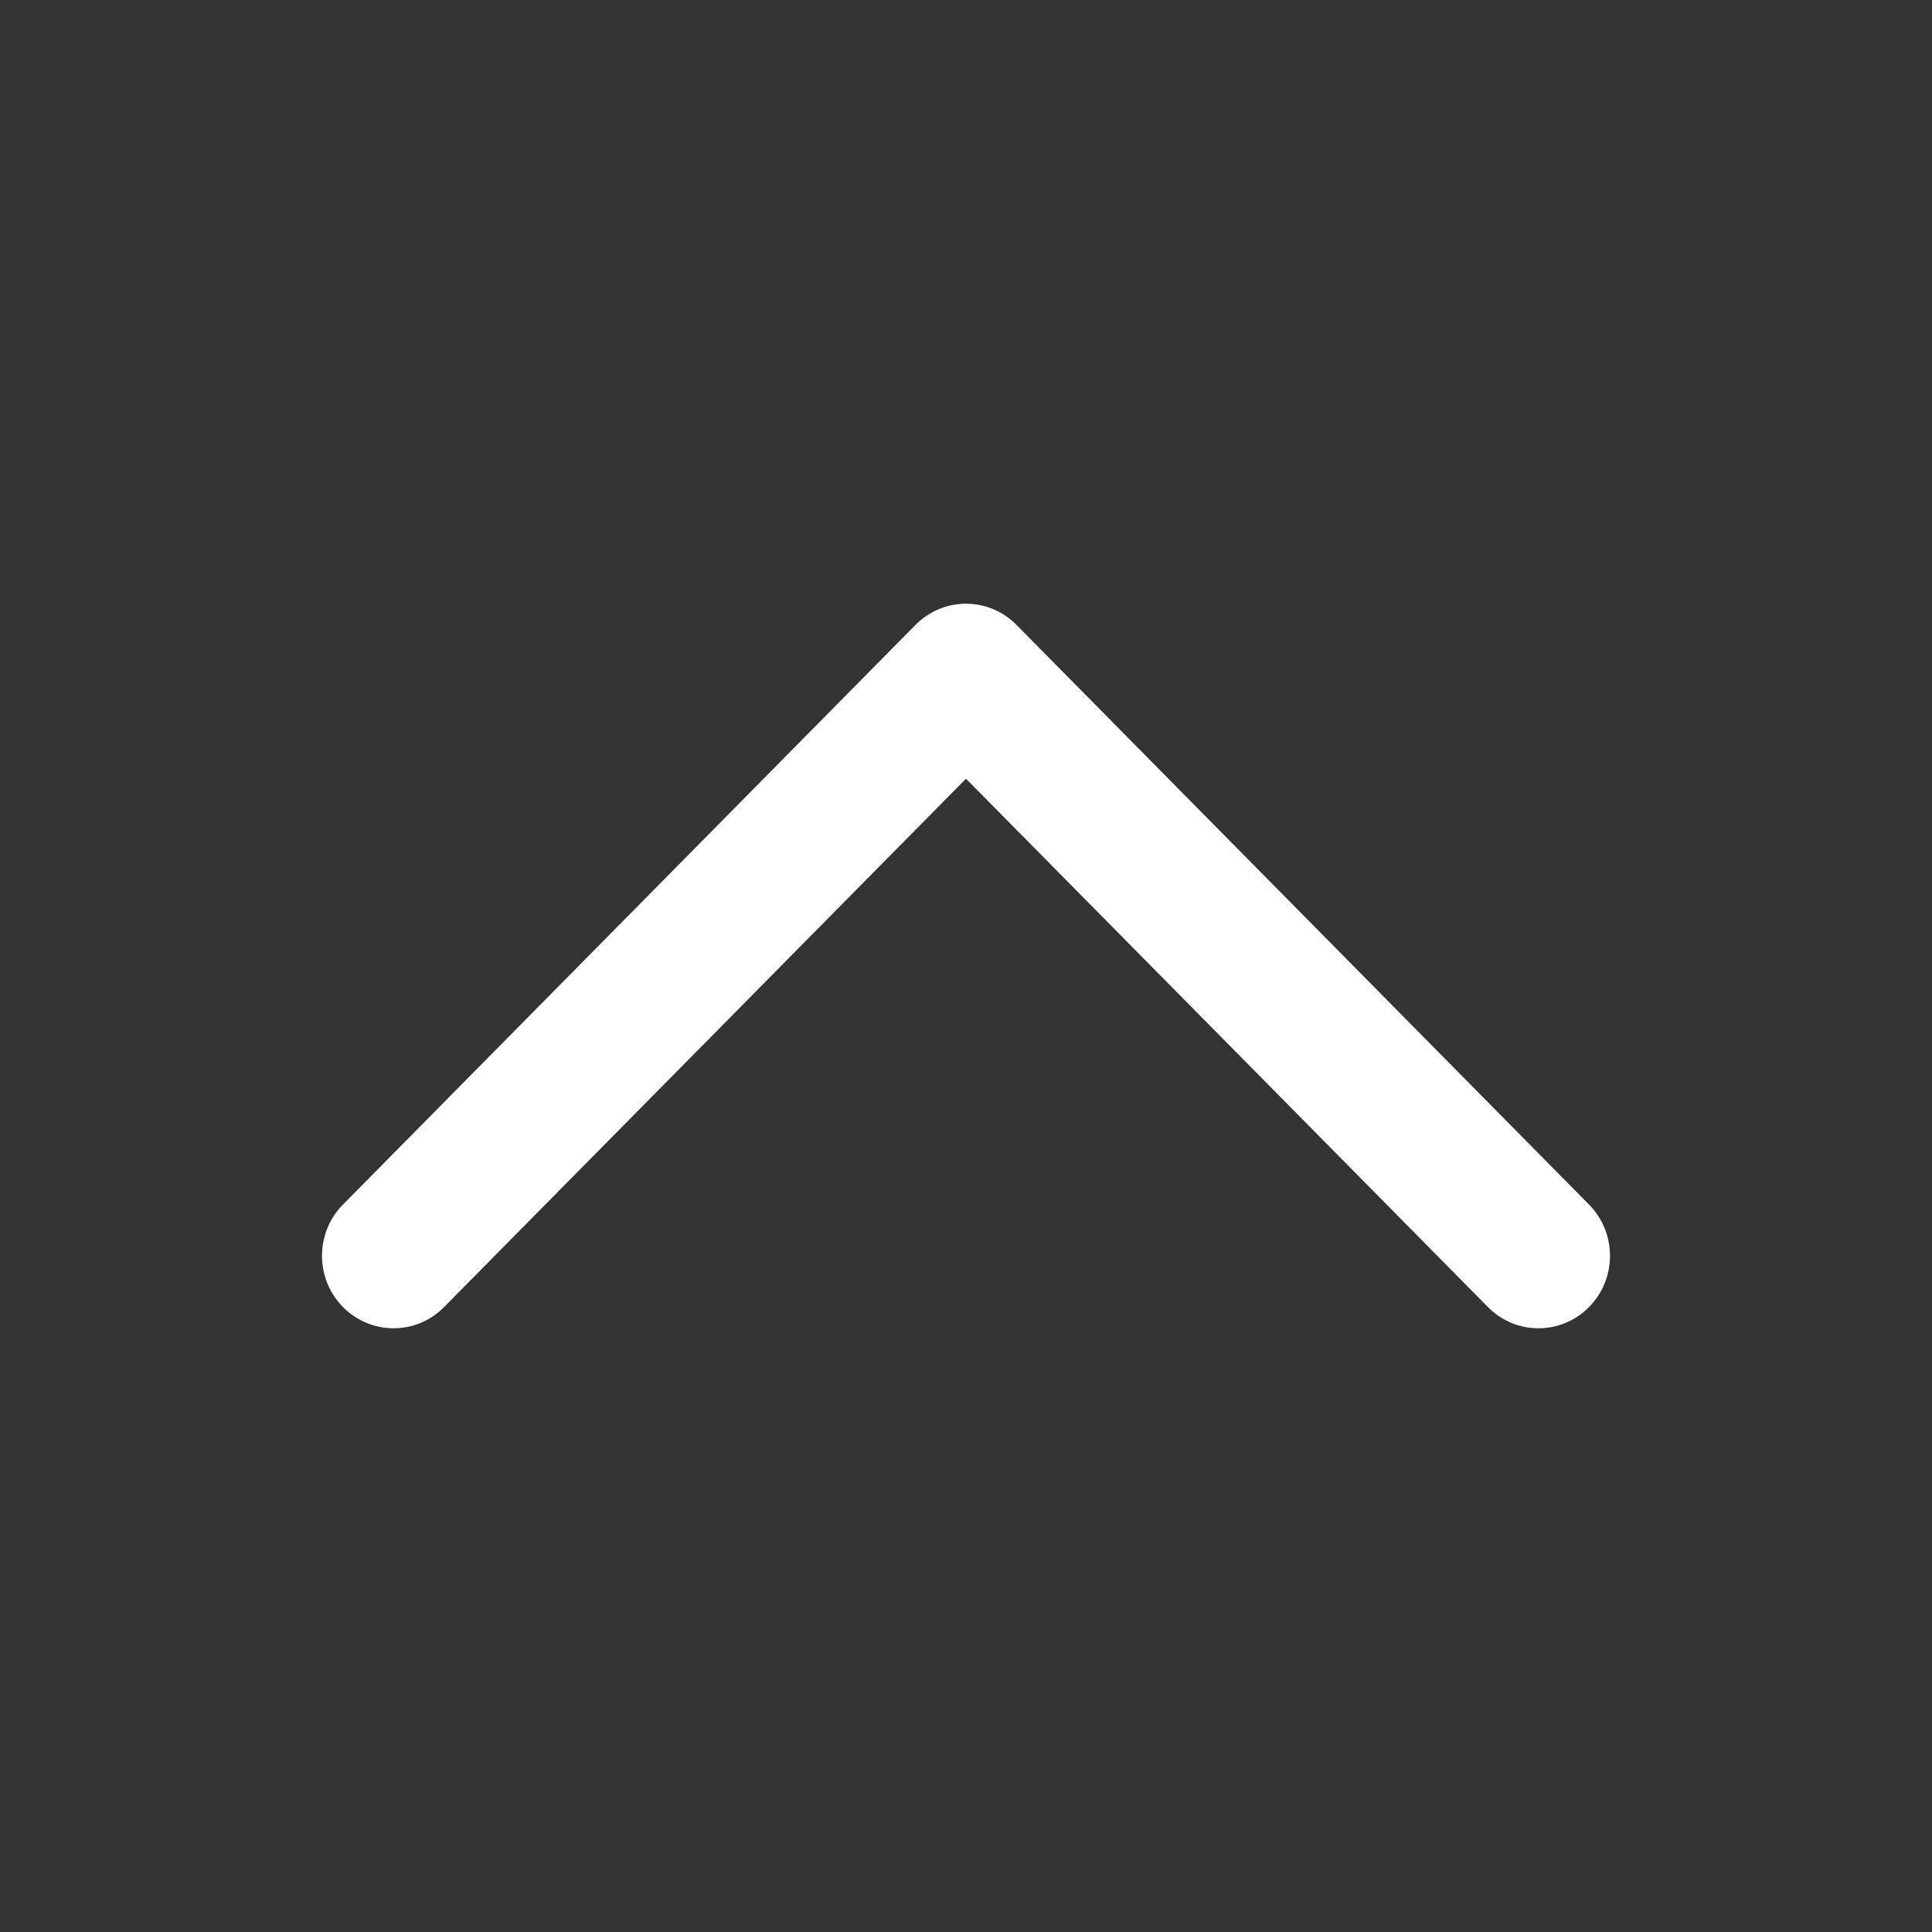 <svg width="16" height="16" viewBox="0 0 16 16" fill="none" xmlns="http://www.w3.org/2000/svg">
<rect x="0" y="0" width="16" height="16" fill="#333333" stroke="none"/>
<path fill-rule="evenodd" clip-rule="evenodd" d="M13.16 10.824C12.928 11.059 12.553 11.059 12.322 10.824L8 6.449L3.678 10.824C3.447 11.059 3.072 11.059 2.84 10.824C2.609 10.59 2.609 10.21 2.84 9.976L7.581 5.176C7.813 4.941 8.188 4.941 8.419 5.176L13.16 9.976C13.391 10.21 13.391 10.59 13.16 10.824Z" fill="white"/>
</svg>
